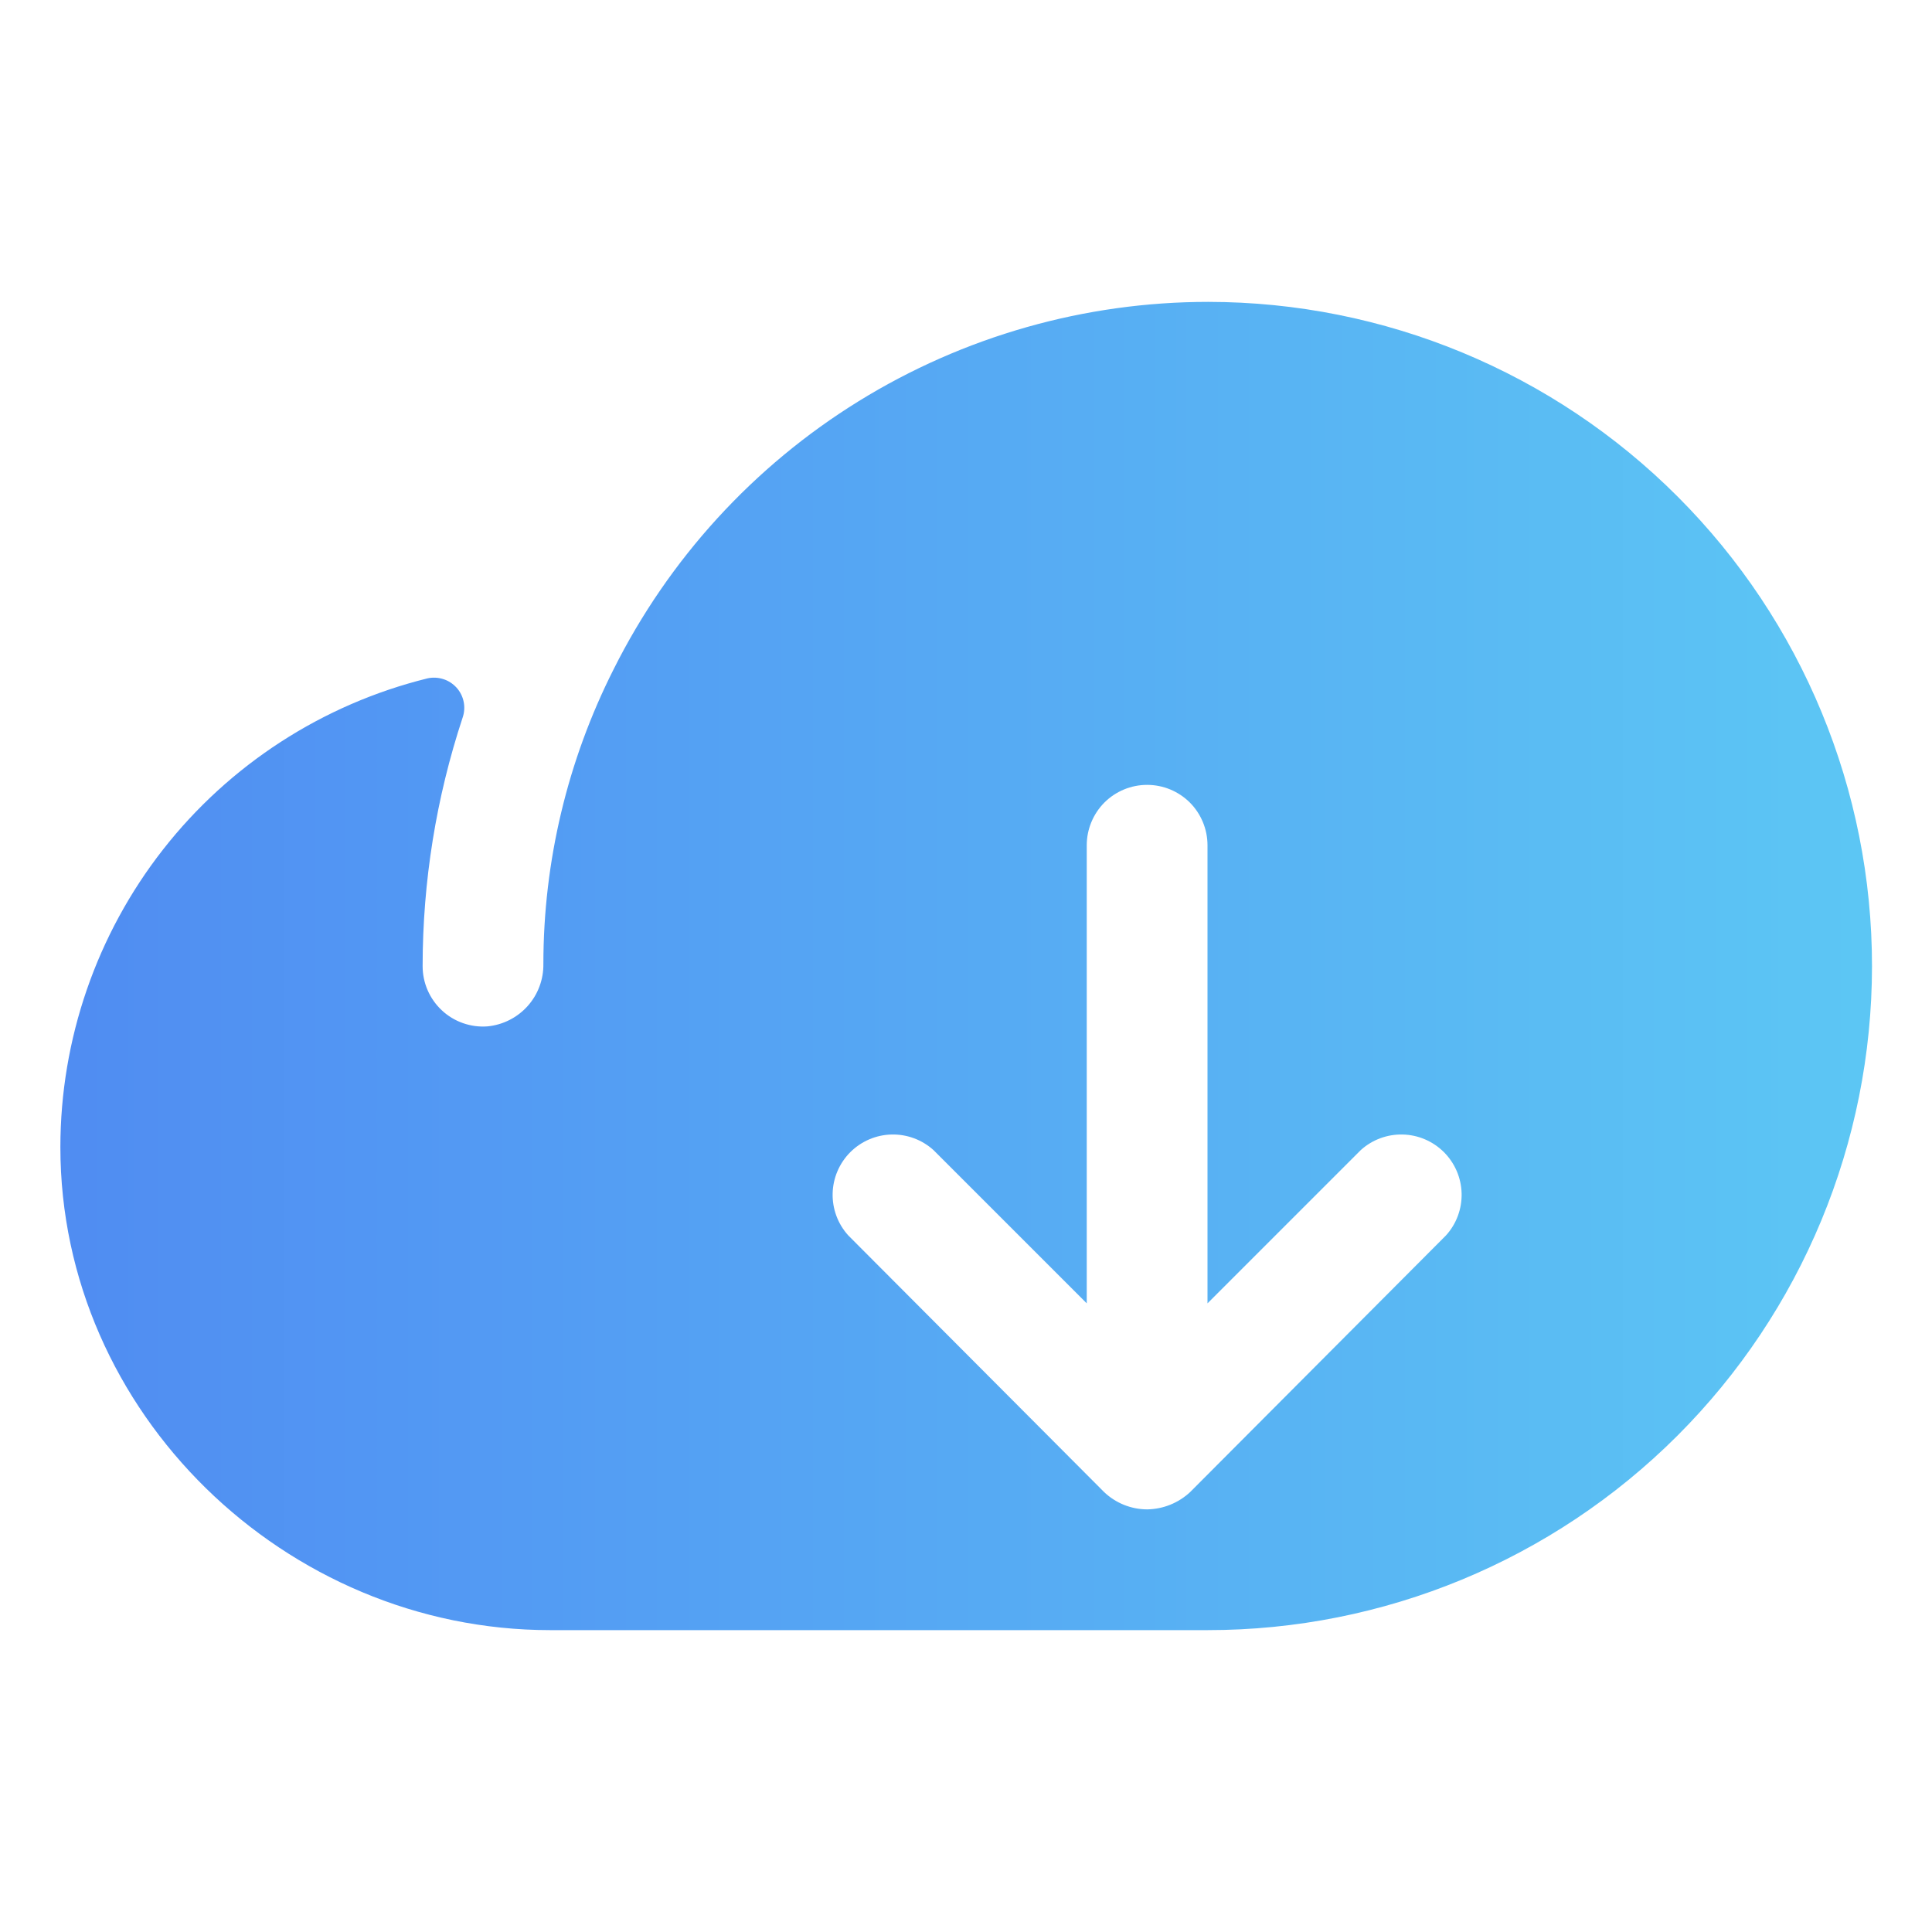 <svg width="36" height="36" viewBox="0 0 36 36" fill="none" xmlns="http://www.w3.org/2000/svg">
    <path d="M22.514 5.625C20.213 5.625 17.958 6.266 16.001 7.475C14.043 8.685 12.462 10.415 11.433 12.473C10.574 14.174 10.126 16.053 10.125 17.958C10.13 18.247 10.026 18.529 9.833 18.745C9.64 18.961 9.373 19.097 9.084 19.125C8.93 19.137 8.774 19.116 8.628 19.065C8.482 19.014 8.347 18.933 8.234 18.827C8.12 18.721 8.03 18.593 7.968 18.451C7.906 18.309 7.875 18.155 7.875 18C7.876 16.428 8.127 14.866 8.62 13.373C8.653 13.278 8.66 13.176 8.64 13.077C8.62 12.979 8.574 12.887 8.506 12.812C8.438 12.738 8.352 12.682 8.256 12.653C8.16 12.623 8.057 12.619 7.959 12.642C6.009 13.126 4.276 14.248 3.037 15.831C1.799 17.414 1.126 19.365 1.125 21.375C1.125 26.325 5.316 30.375 10.252 30.375H22.5C25.782 30.377 28.93 29.075 31.253 26.755C33.575 24.436 34.88 21.289 34.882 18.007C34.884 14.725 33.582 11.577 31.262 9.255C28.943 6.932 25.796 5.627 22.514 5.625ZM26.944 23.02L22.177 27.802C21.959 28.006 21.673 28.121 21.375 28.125C21.076 28.124 20.789 28.008 20.573 27.802L15.806 23.02C15.612 22.806 15.508 22.526 15.515 22.237C15.522 21.948 15.64 21.674 15.844 21.469C16.049 21.265 16.323 21.147 16.612 21.14C16.901 21.133 17.181 21.237 17.395 21.431L20.25 24.286V15.75C20.25 15.452 20.369 15.165 20.579 14.954C20.791 14.743 21.077 14.625 21.375 14.625C21.673 14.625 21.959 14.743 22.171 14.954C22.381 15.165 22.5 15.452 22.5 15.75V24.286L25.355 21.431C25.569 21.237 25.849 21.133 26.138 21.14C26.427 21.147 26.701 21.265 26.906 21.469C27.11 21.674 27.228 21.948 27.235 22.237C27.242 22.526 27.138 22.806 26.944 23.02Z" fill="url(#paint0_linear_824_3966)"/>
    <defs>
    <linearGradient id="paint0_linear_824_3966" x1="-7.208" y1="18" x2="42.721" y2="18" gradientUnits="userSpaceOnUse">
    <stop stop-color="#4D7EF2"/>
    <stop offset="1" stop-color="#5FD4F4"/>
    </linearGradient>
    </defs>
</svg>
